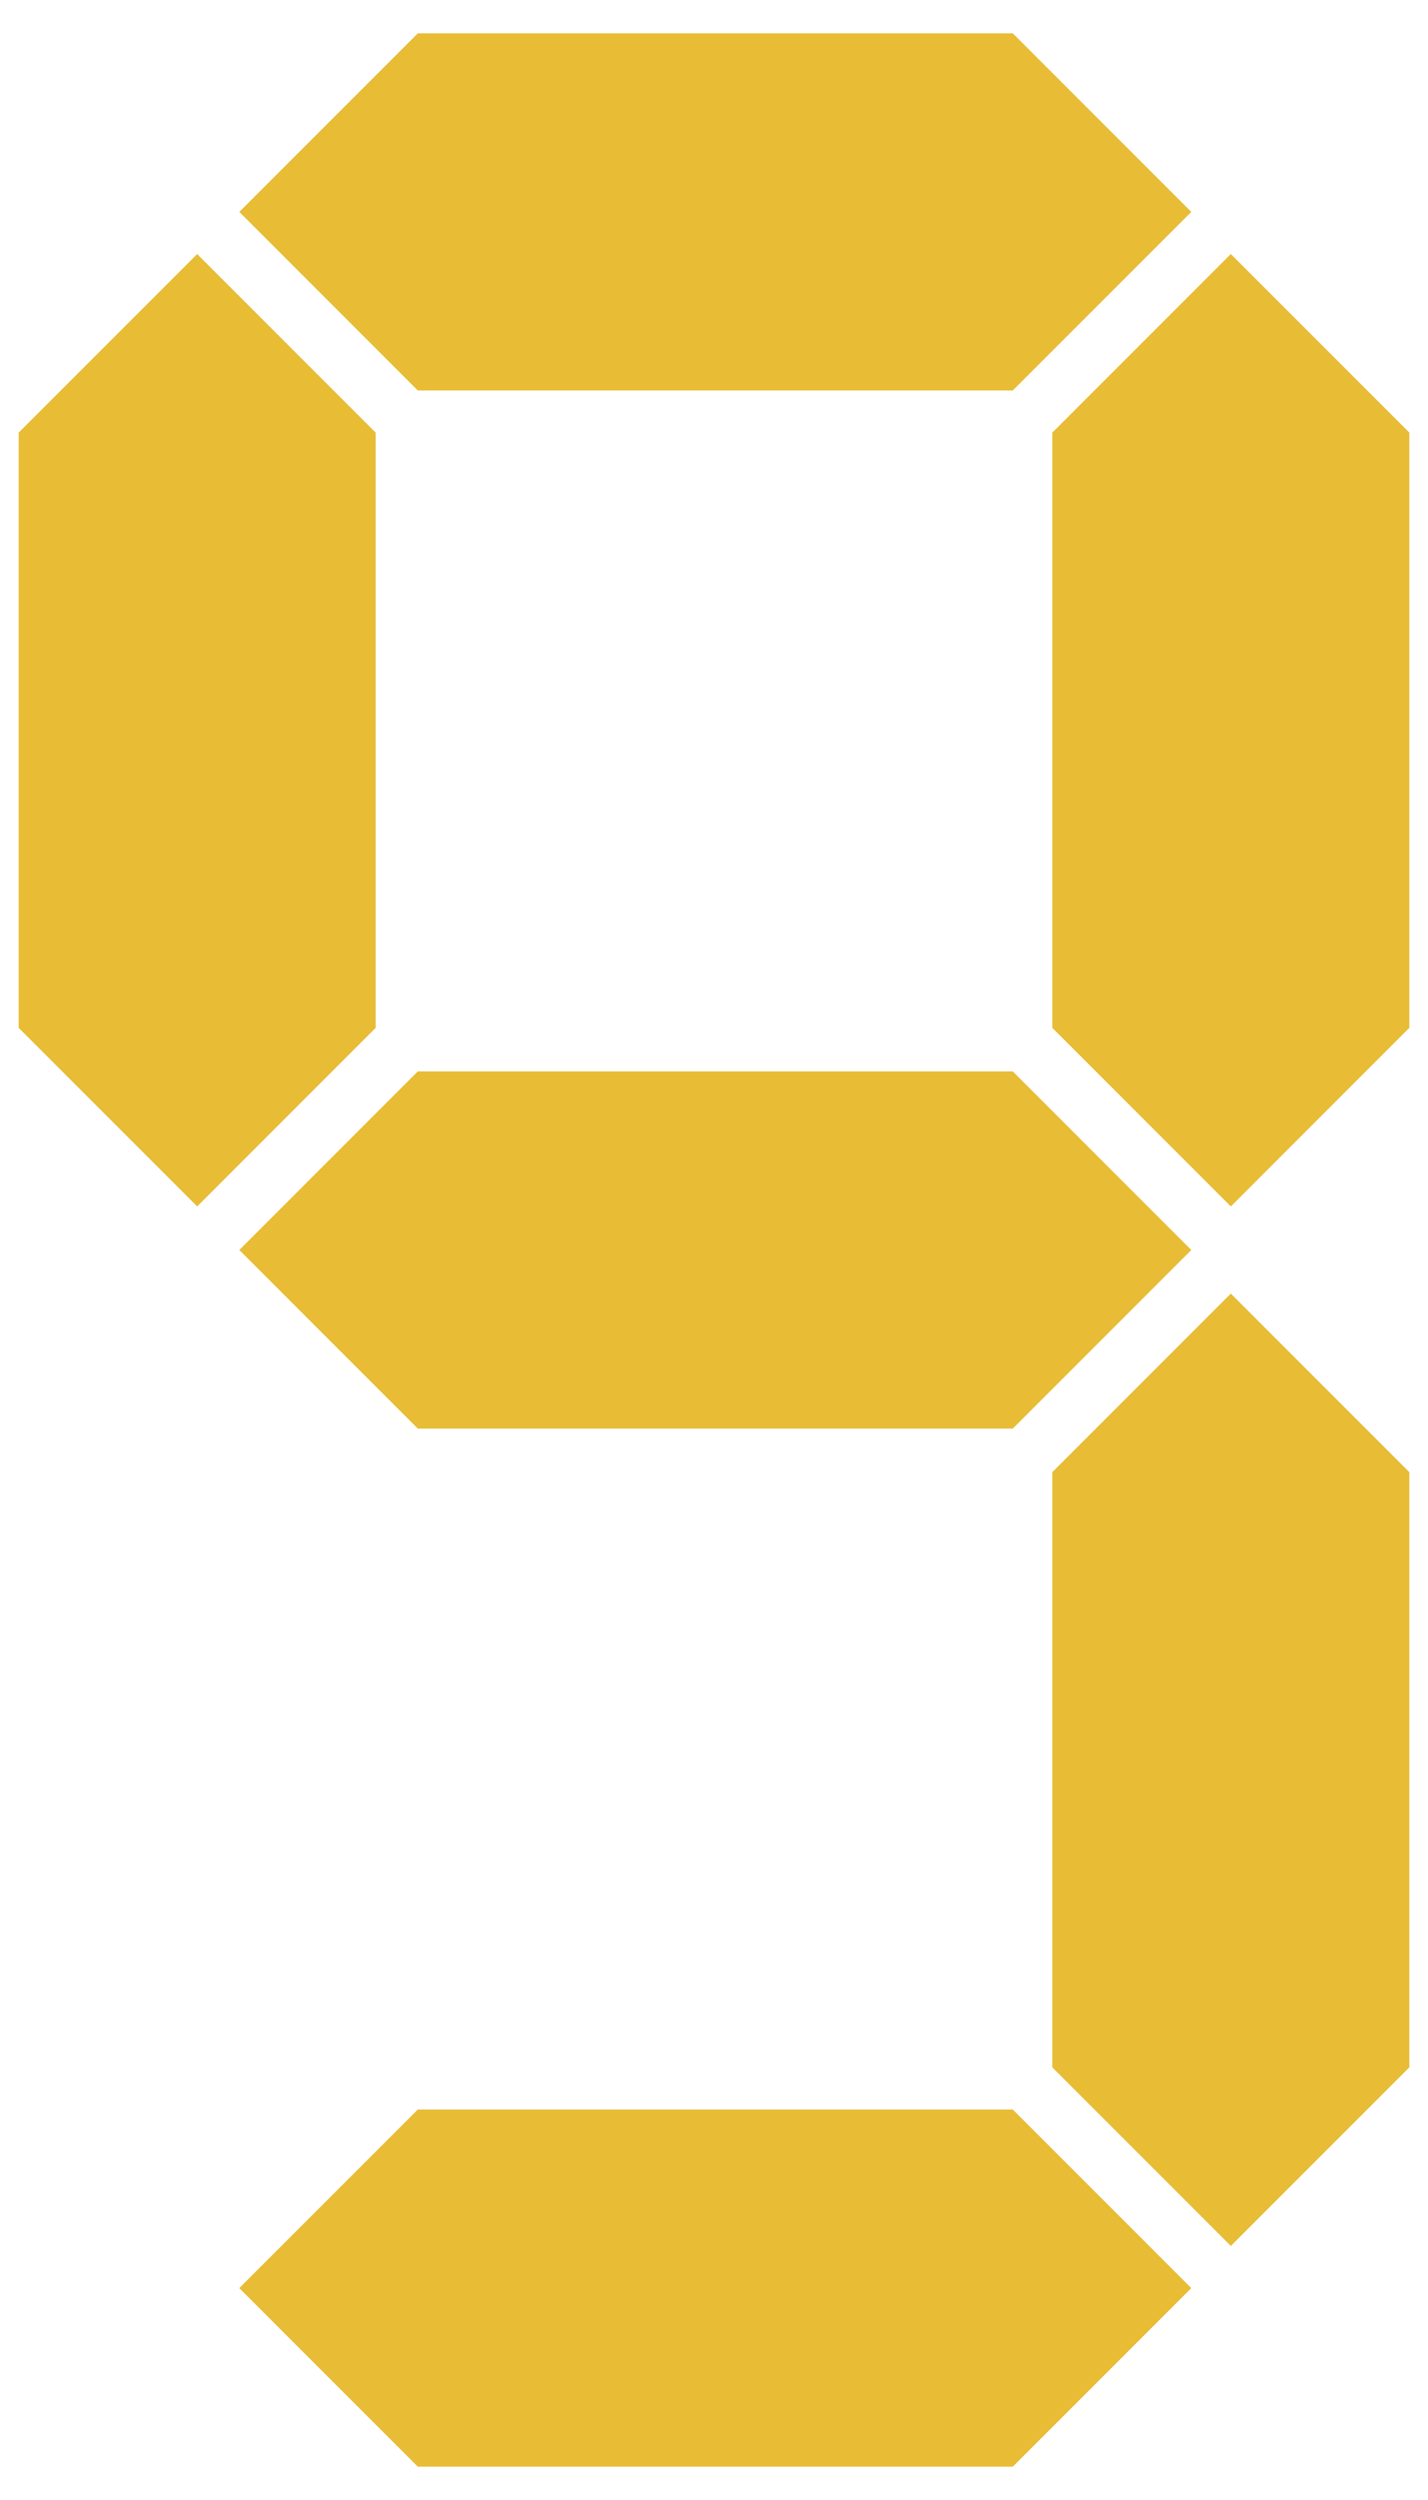 <?xml version="1.0" encoding="iso-8859-1"?>
<!-- Generator: Adobe Illustrator 17.0.0, SVG Export Plug-In . SVG Version: 6.00 Build 0)  -->
<!DOCTYPE svg PUBLIC "-//W3C//DTD SVG 1.1//EN" "http://www.w3.org/Graphics/SVG/1.1/DTD/svg11.dtd">
<svg version="1.1" id="&#x56FE;&#x5C42;_1" xmlns="http://www.w3.org/2000/svg" xmlns:xlink="http://www.w3.org/1999/xlink" x="0px"
	 y="0px" width="24px" height="42px" viewBox="0 0 24 42" style="enable-background:new 0 0 24 42;" xml:space="preserve">
<polygon style="fill:#E8BC35;" points="3.314,4.268 0.314,7.268 0.314,17.268 3.314,20.268 6.314,17.268 6.314,7.268 "/>
<polygon style="fill:#E8BC35;" points="20.686,4.268 23.686,7.268 23.686,17.268 20.686,20.268 17.686,17.268 17.686,7.268 "/>
<polygon style="fill:#E8BC35;" points="20.022,3.56 17.022,0.56 7.022,0.56 4.022,3.56 7.022,6.56 17.022,6.56 "/>
<polygon style="fill:#E8BC35;" points="20.686,37.732 23.686,34.732 23.686,24.732 20.686,21.732 17.686,24.732 17.686,34.732 "/>
<polygon style="fill:#E8BC35;" points="20.022,38.44 17.022,41.44 7.022,41.44 4.022,38.44 7.022,35.44 17.022,35.44 "/>
<polygon style="fill:#E8BC35;" points="20.022,21 17.022,24 7.022,24 4.022,21 7.022,18 17.022,18 "/>
</svg>

